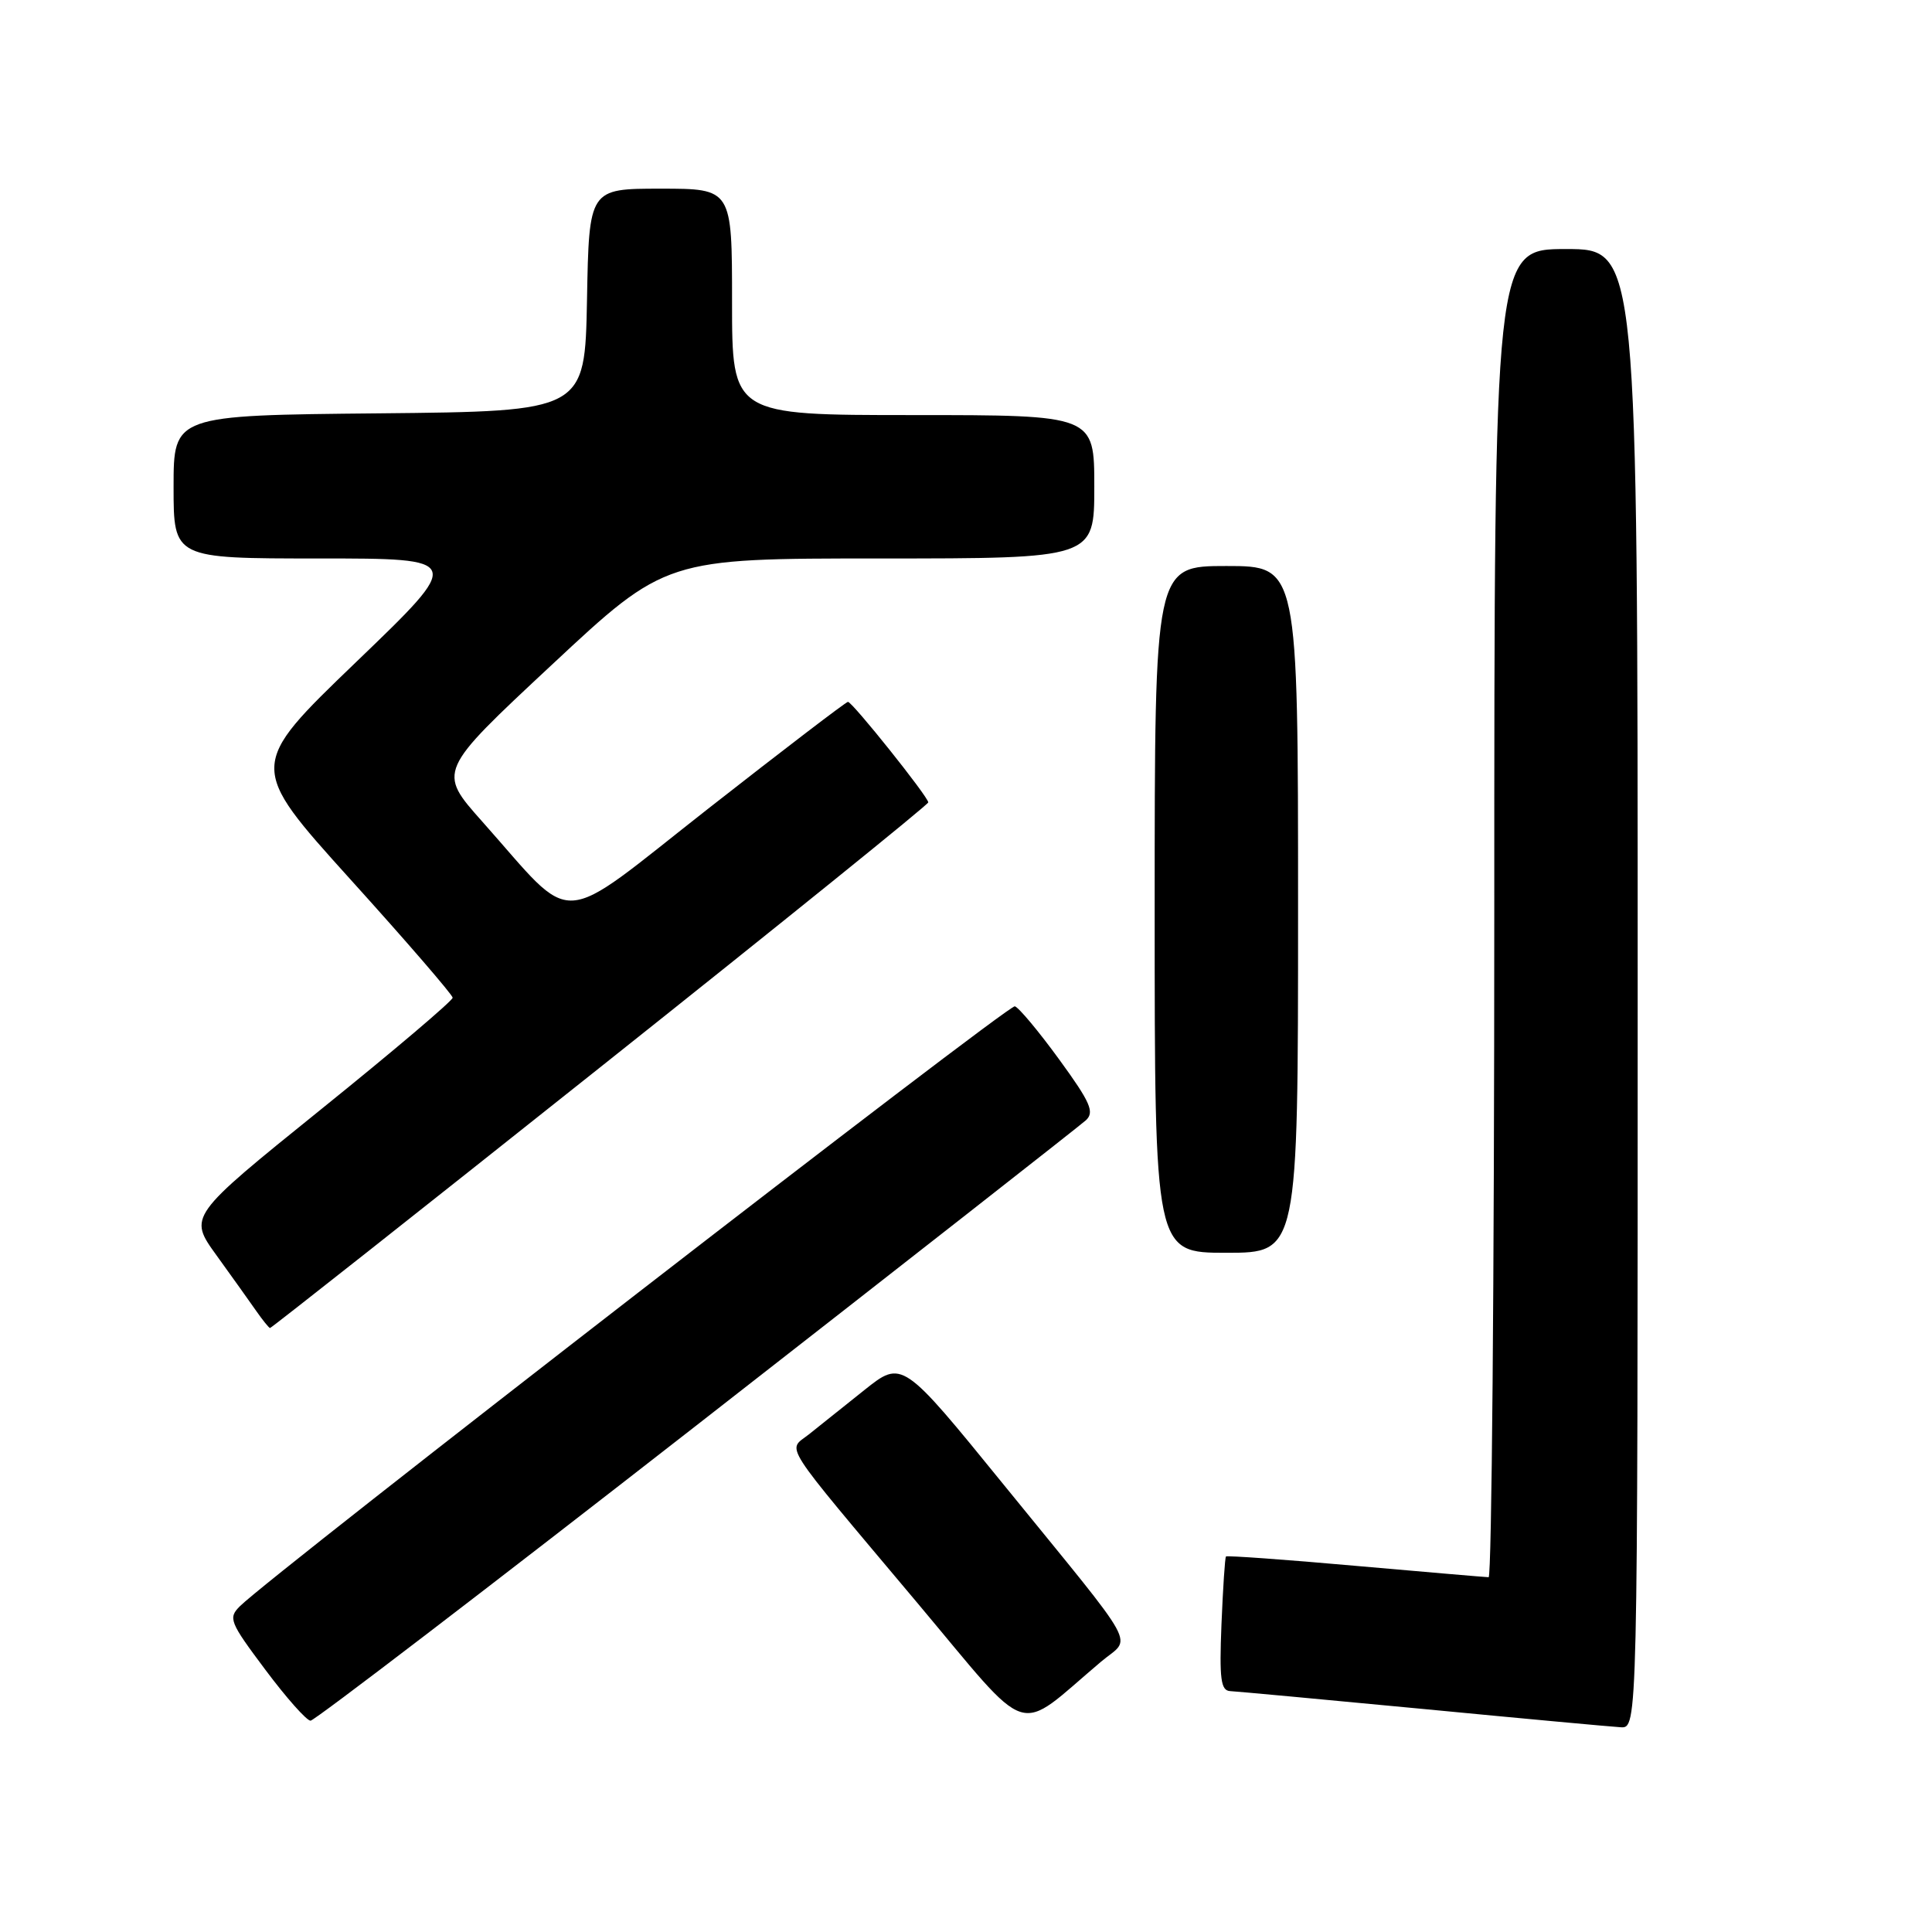 <?xml version="1.0" encoding="UTF-8" standalone="no"?>
<!DOCTYPE svg PUBLIC "-//W3C//DTD SVG 1.1//EN" "http://www.w3.org/Graphics/SVG/1.1/DTD/svg11.dtd" >
<svg xmlns="http://www.w3.org/2000/svg" xmlns:xlink="http://www.w3.org/1999/xlink" version="1.1" viewBox="0 0 256 256">
 <g >
 <path fill="currentColor"
d=" M 145.91 220.17 C 149.96 216.75 151.40 219.36 133.02 196.76 C 119.55 180.19 119.55 180.19 114.52 184.20 C 111.76 186.41 108.45 189.05 107.17 190.07 C 104.33 192.32 103.15 190.49 121.44 212.26 C 137.01 230.79 134.34 229.93 145.91 220.17 Z  M 217.00 131.00 C 217.00 33.00 217.00 33.00 207.50 33.00 C 198.00 33.00 198.00 33.00 198.00 121.00 C 198.00 169.40 197.66 208.99 197.25 208.99 C 196.84 208.98 188.89 208.30 179.59 207.48 C 170.30 206.65 162.58 206.10 162.45 206.24 C 162.31 206.38 162.05 210.44 161.85 215.25 C 161.56 222.49 161.76 224.01 163.00 224.08 C 163.82 224.12 175.30 225.18 188.50 226.44 C 201.70 227.71 213.51 228.80 214.75 228.87 C 217.00 229.00 217.00 229.00 217.00 131.00 Z  M 92.30 188.86 C 119.91 167.33 143.12 149.14 143.89 148.44 C 145.05 147.36 144.50 146.08 140.36 140.40 C 137.66 136.69 135.01 133.51 134.47 133.34 C 133.61 133.07 36.13 208.54 31.80 212.82 C 30.21 214.40 30.41 214.91 35.16 221.25 C 37.93 224.96 40.63 228.00 41.15 228.00 C 41.67 228.00 64.69 210.39 92.30 188.86 Z  M 79.53 141.42 C 103.44 122.41 123.00 106.61 123.00 106.32 C 123.00 105.59 112.94 93.00 112.36 93.00 C 112.10 93.00 103.79 99.36 93.88 107.12 C 73.39 123.19 76.49 123.01 63.90 108.86 C 57.98 102.21 57.98 102.21 73.10 88.11 C 88.21 74.00 88.21 74.00 116.60 74.00 C 145.00 74.00 145.00 74.00 145.00 64.50 C 145.00 55.00 145.00 55.00 121.00 55.00 C 97.00 55.00 97.00 55.00 97.00 40.00 C 97.00 25.00 97.00 25.00 87.53 25.00 C 78.05 25.00 78.05 25.00 77.78 39.75 C 77.50 54.50 77.50 54.50 50.25 54.77 C 23.00 55.03 23.00 55.03 23.00 64.52 C 23.00 74.00 23.00 74.00 42.23 74.00 C 61.46 74.00 61.46 74.00 47.16 87.75 C 32.87 101.50 32.87 101.50 46.41 116.50 C 53.87 124.75 59.97 131.82 59.98 132.20 C 59.99 132.59 52.12 139.27 42.48 147.04 C 24.96 161.18 24.96 161.18 28.69 166.34 C 30.74 169.18 33.11 172.50 33.96 173.72 C 34.81 174.94 35.63 175.95 35.78 175.97 C 35.93 175.99 55.62 160.44 79.53 141.42 Z  M 172.00 120.50 C 172.00 75.00 172.00 75.00 162.50 75.00 C 153.00 75.00 153.00 75.00 153.00 120.50 C 153.00 166.00 153.00 166.00 162.50 166.00 C 172.00 166.00 172.00 166.00 172.00 120.50 Z "/>
</g>
</svg>